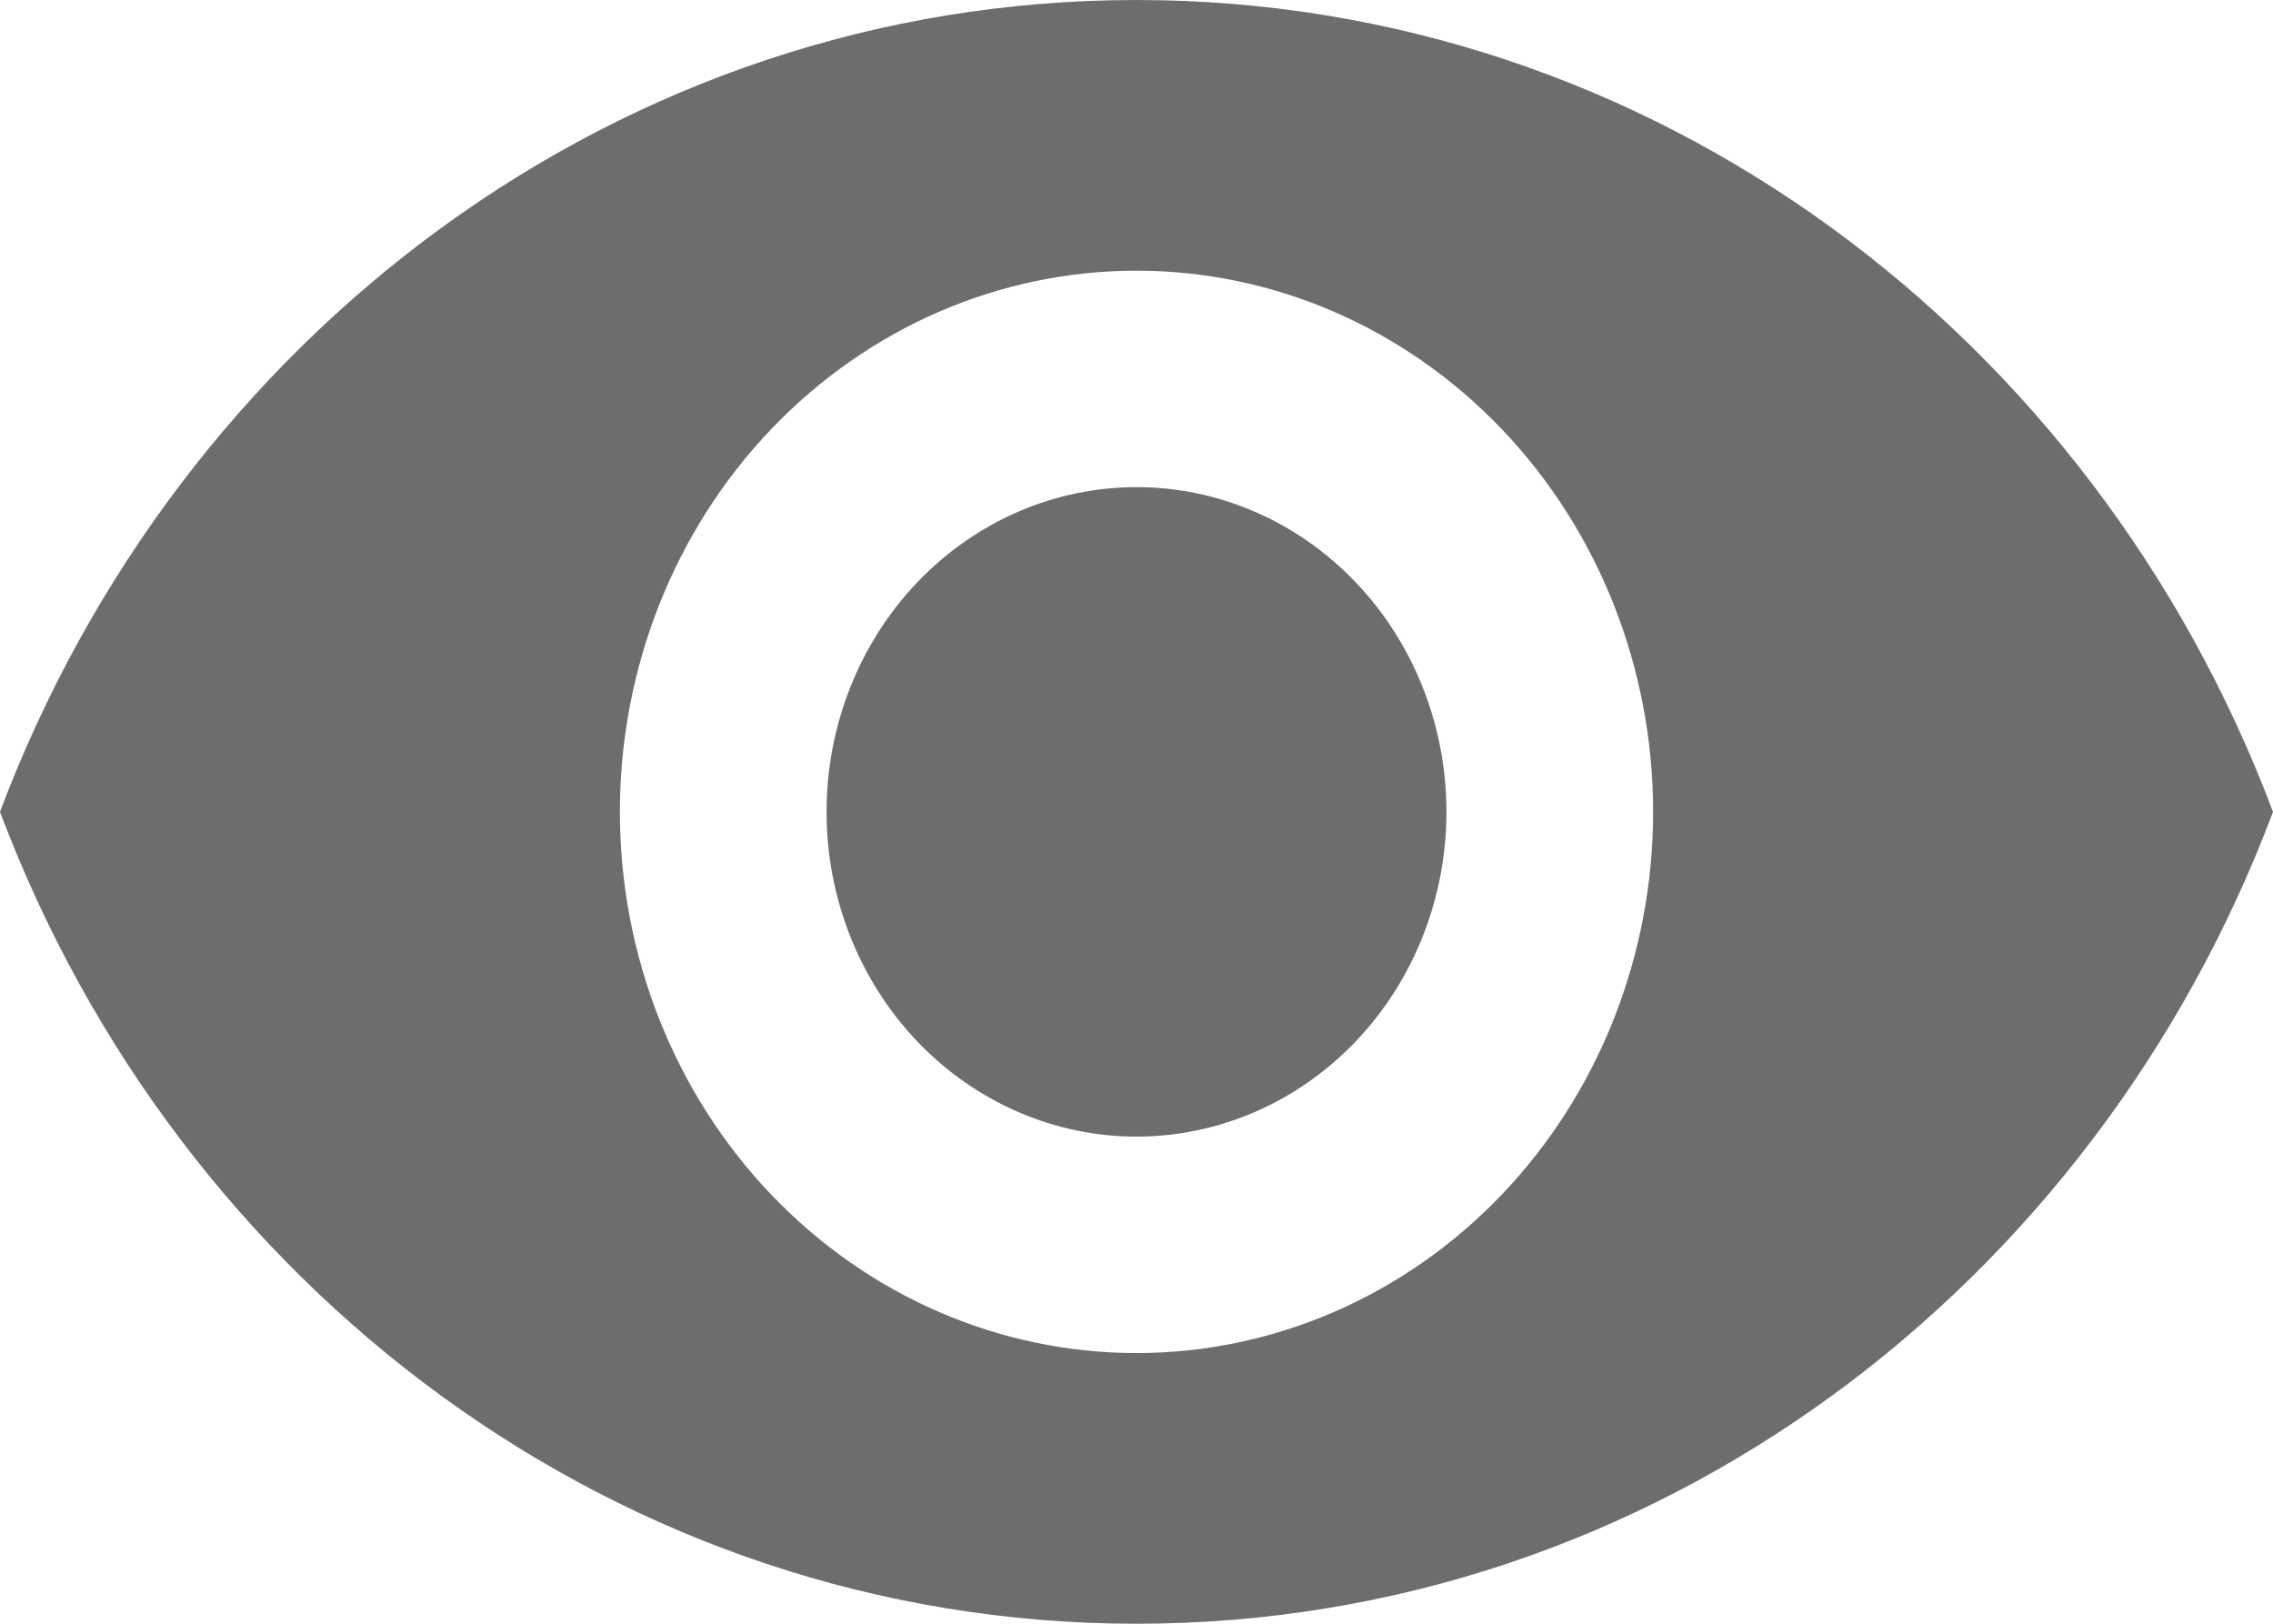 <svg width="14" height="10" viewBox="0 0 14 10" fill="none" xmlns="http://www.w3.org/2000/svg">
<path id="Vector" d="M7 3C6.494 3 6.008 3.211 5.65 3.586C5.292 3.961 5.091 4.47 5.091 5C5.091 5.53 5.292 6.039 5.65 6.414C6.008 6.789 6.494 7 7 7C7.506 7 7.992 6.789 8.35 6.414C8.708 6.039 8.909 5.53 8.909 5C8.909 4.47 8.708 3.961 8.35 3.586C7.992 3.211 7.506 3 7 3ZM7 8.333C6.156 8.333 5.347 7.982 4.75 7.357C4.153 6.732 3.818 5.884 3.818 5C3.818 4.116 4.153 3.268 4.75 2.643C5.347 2.018 6.156 1.667 7 1.667C7.844 1.667 8.653 2.018 9.25 2.643C9.847 3.268 10.182 4.116 10.182 5C10.182 5.884 9.847 6.732 9.25 7.357C8.653 7.982 7.844 8.333 7 8.333ZM7 0C3.818 0 1.101 2.073 0 5C1.101 7.927 3.818 10 7 10C10.182 10 12.899 7.927 14 5C12.899 2.073 10.182 0 7 0Z" fill="#6D6D6D"/>
</svg>
